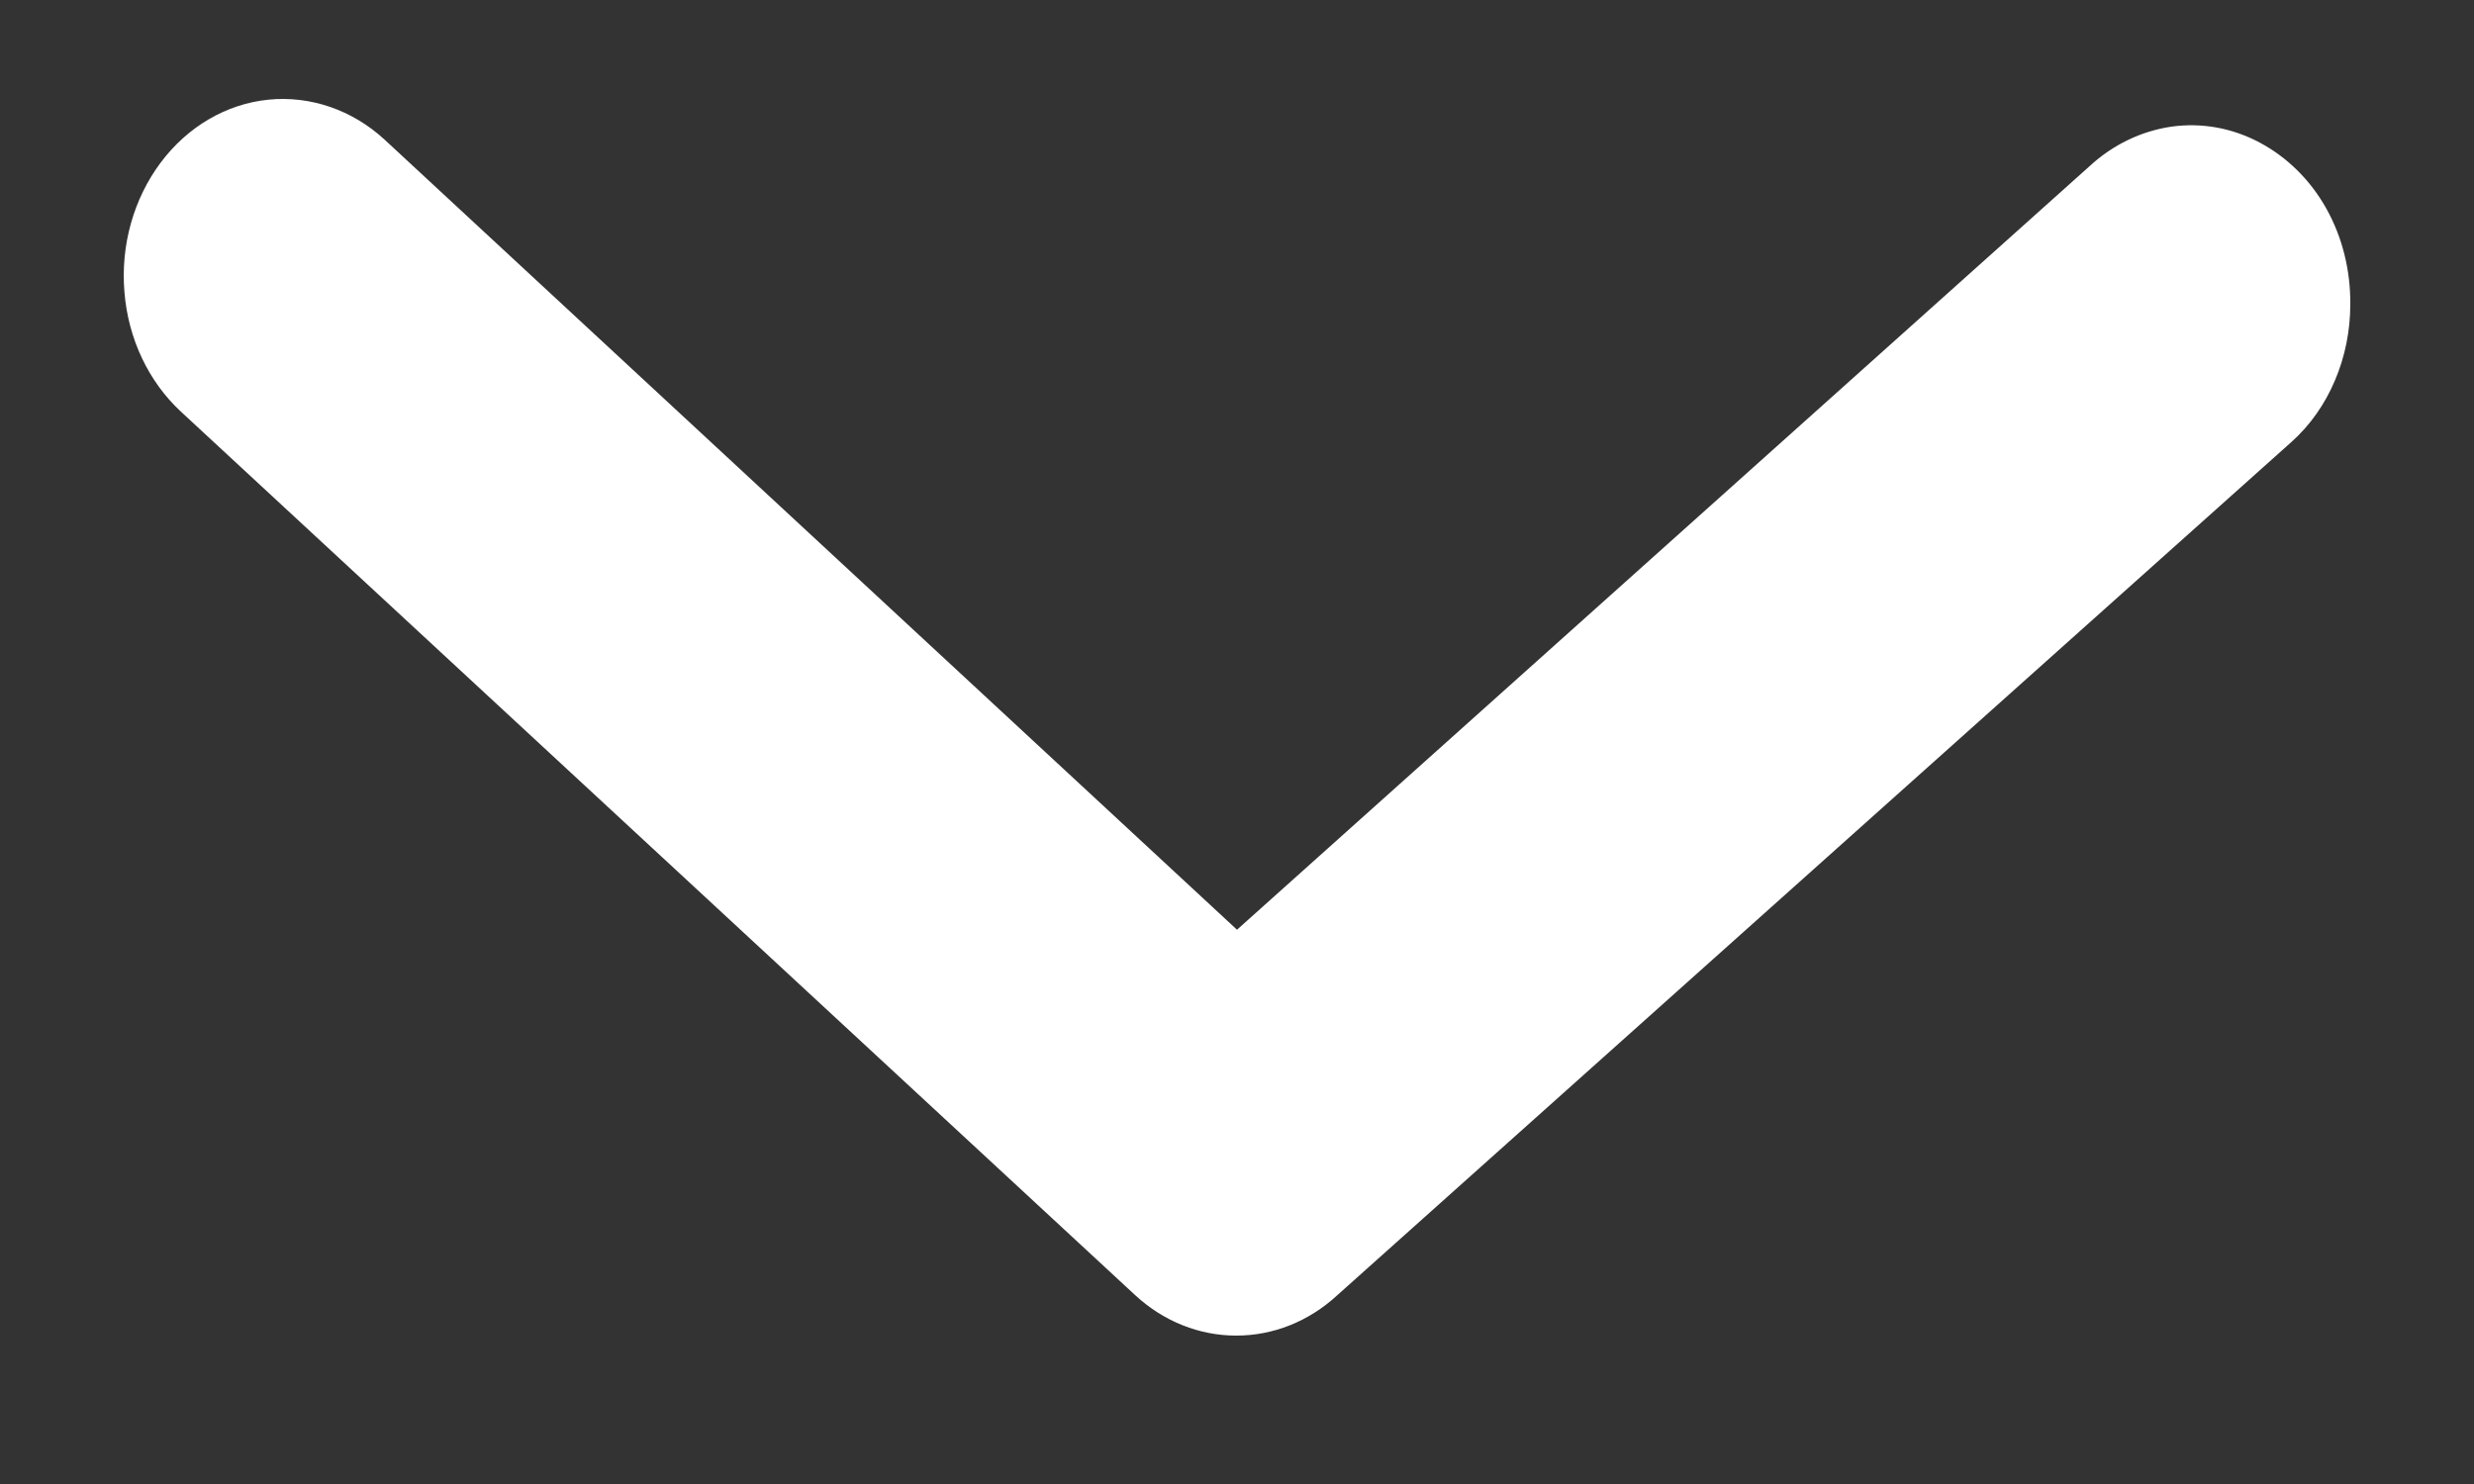 <svg width="10" height="6" viewBox="0 0 10 6" fill="none" xmlns="http://www.w3.org/2000/svg">
<rect x="0" y="0" width="10" height="6" fill="#333333" stroke="none"/>
<path d="M9.5 1.23C9.5 1.336 9.479 1.442 9.438 1.538C9.397 1.635 9.337 1.72 9.262 1.787L5.405 5.237C5.29 5.343 5.146 5.4 4.997 5.4C4.848 5.4 4.704 5.343 4.589 5.237L0.732 1.665C0.601 1.544 0.518 1.37 0.503 1.181C0.487 0.992 0.54 0.804 0.649 0.658C0.758 0.512 0.915 0.42 1.085 0.403C1.254 0.386 1.424 0.444 1.555 0.565L5 3.759L8.446 0.672C8.54 0.585 8.655 0.53 8.777 0.512C8.899 0.495 9.022 0.517 9.133 0.576C9.244 0.635 9.338 0.727 9.403 0.843C9.468 0.959 9.501 1.093 9.5 1.23Z" fill="white"/>
</svg>
